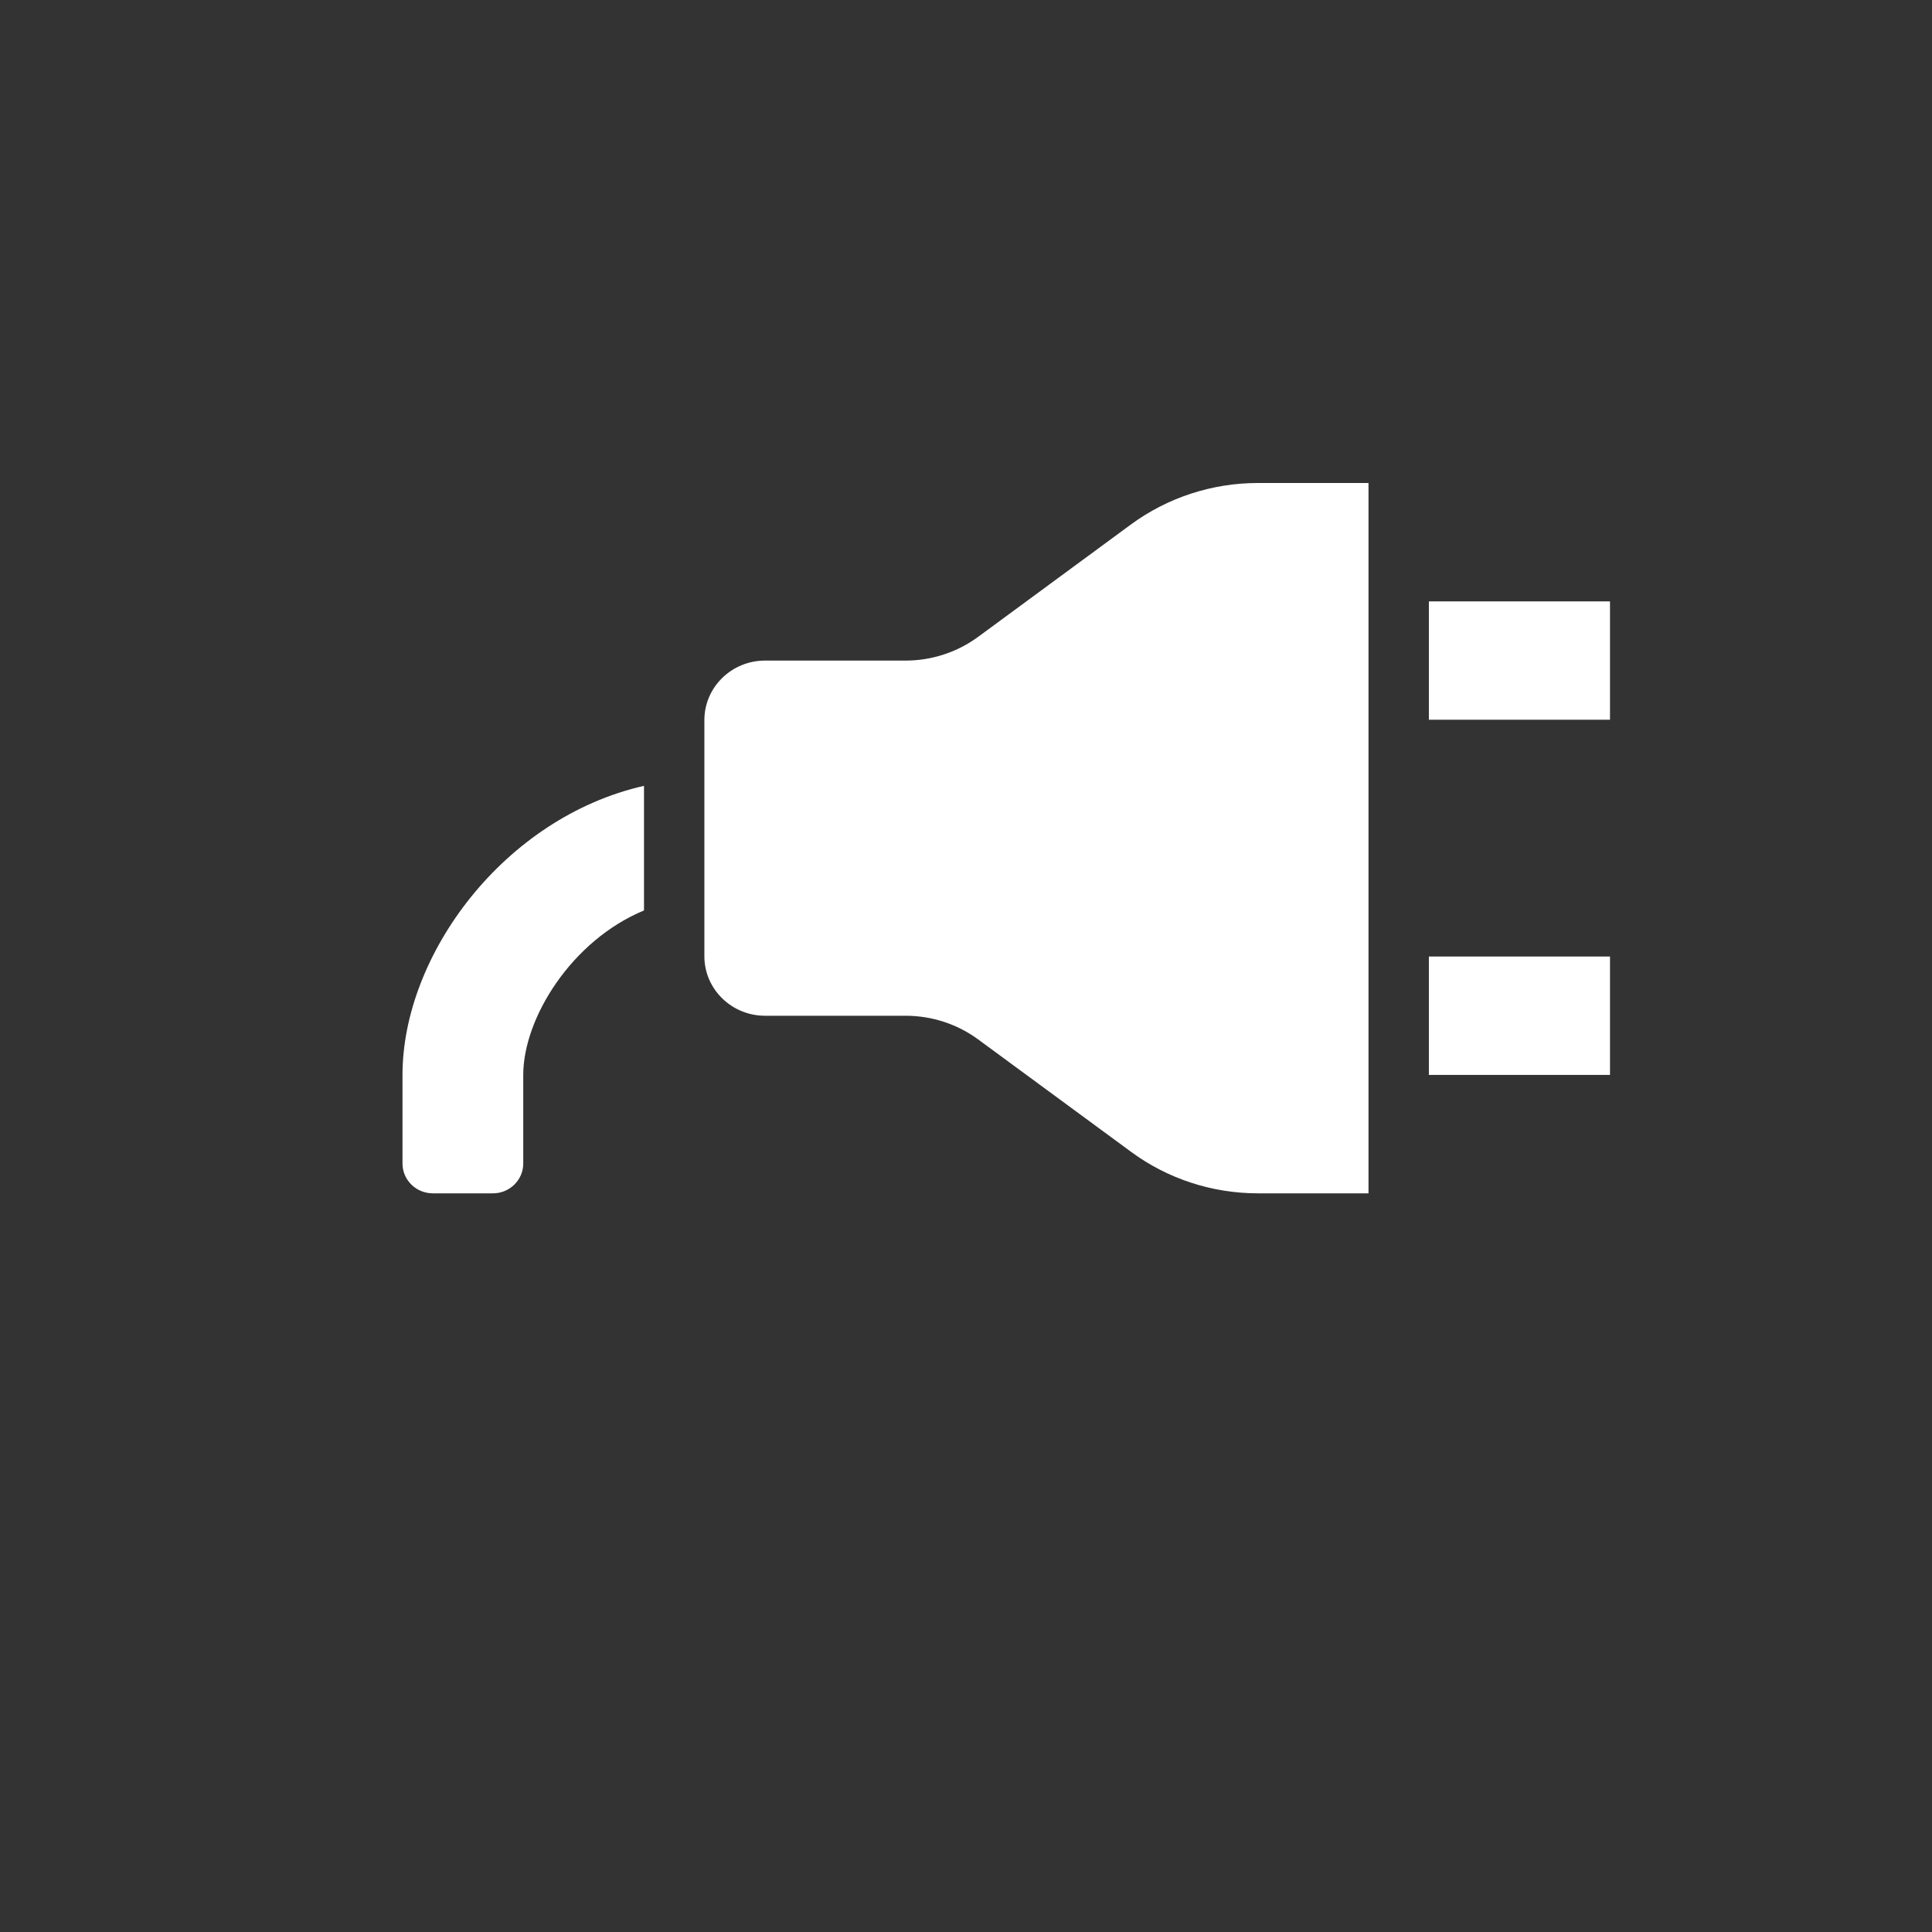 <?xml version="1.0" encoding="UTF-8"?>
<svg width="24px" height="24px" viewBox="0 0 24 24" version="1.1" xmlns="http://www.w3.org/2000/svg" xmlns:xlink="http://www.w3.org/1999/xlink">
    <rect x="0" y="0" width="24" height="24" fill="#333333" stroke="none"/>
    <!-- Generator: Sketch 43.2 (39069) - http://www.bohemiancoding.com/sketch -->
    <title>extend</title>
    <desc>Created with Sketch.</desc>
    <defs></defs>
    <g id="Page-1" stroke="none" stroke-width="1" fill="none" fill-rule="evenodd">
        <g id="Artboard">
            <g id="Extend">
                <g id="BG">
                    <rect id="Rectangle" x="0" y="0" width="24" height="24"></rect>
                </g>
                <path d="M5,13.353 L5,14.454 C5,14.658 5.169,14.824 5.377,14.824 L6.124,14.824 C6.331,14.824 6.5,14.658 6.5,14.454 L6.5,13.353 C6.5,12.648 7.101,11.682 8,11.31 L8,9.762 C6.263,10.156 5,11.86 5,13.353 Z M14.049,6.515 L12.151,7.911 C11.891,8.102 11.575,8.206 11.249,8.206 L9.504,8.206 C9.088,8.206 8.75,8.537 8.75,8.945 L8.75,11.879 C8.75,12.287 9.088,12.618 9.504,12.618 L11.249,12.618 C11.575,12.618 11.891,12.721 12.151,12.912 L14.05,14.308 C14.504,14.643 15.057,14.824 15.626,14.824 L17,14.824 L17,6 L15.626,6 C15.057,6 14.504,6.181 14.049,6.515 Z M17.75,7.471 L17.75,8.941 L20,8.941 L20,7.471 L17.75,7.471 Z M17.75,13.353 L20,13.353 L20,11.882 L17.75,11.882 L17.75,13.353 Z" id="extend" fill="#FFFFFF" fill-rule="nonzero"></path>
            </g>
        </g>
    </g>
</svg>